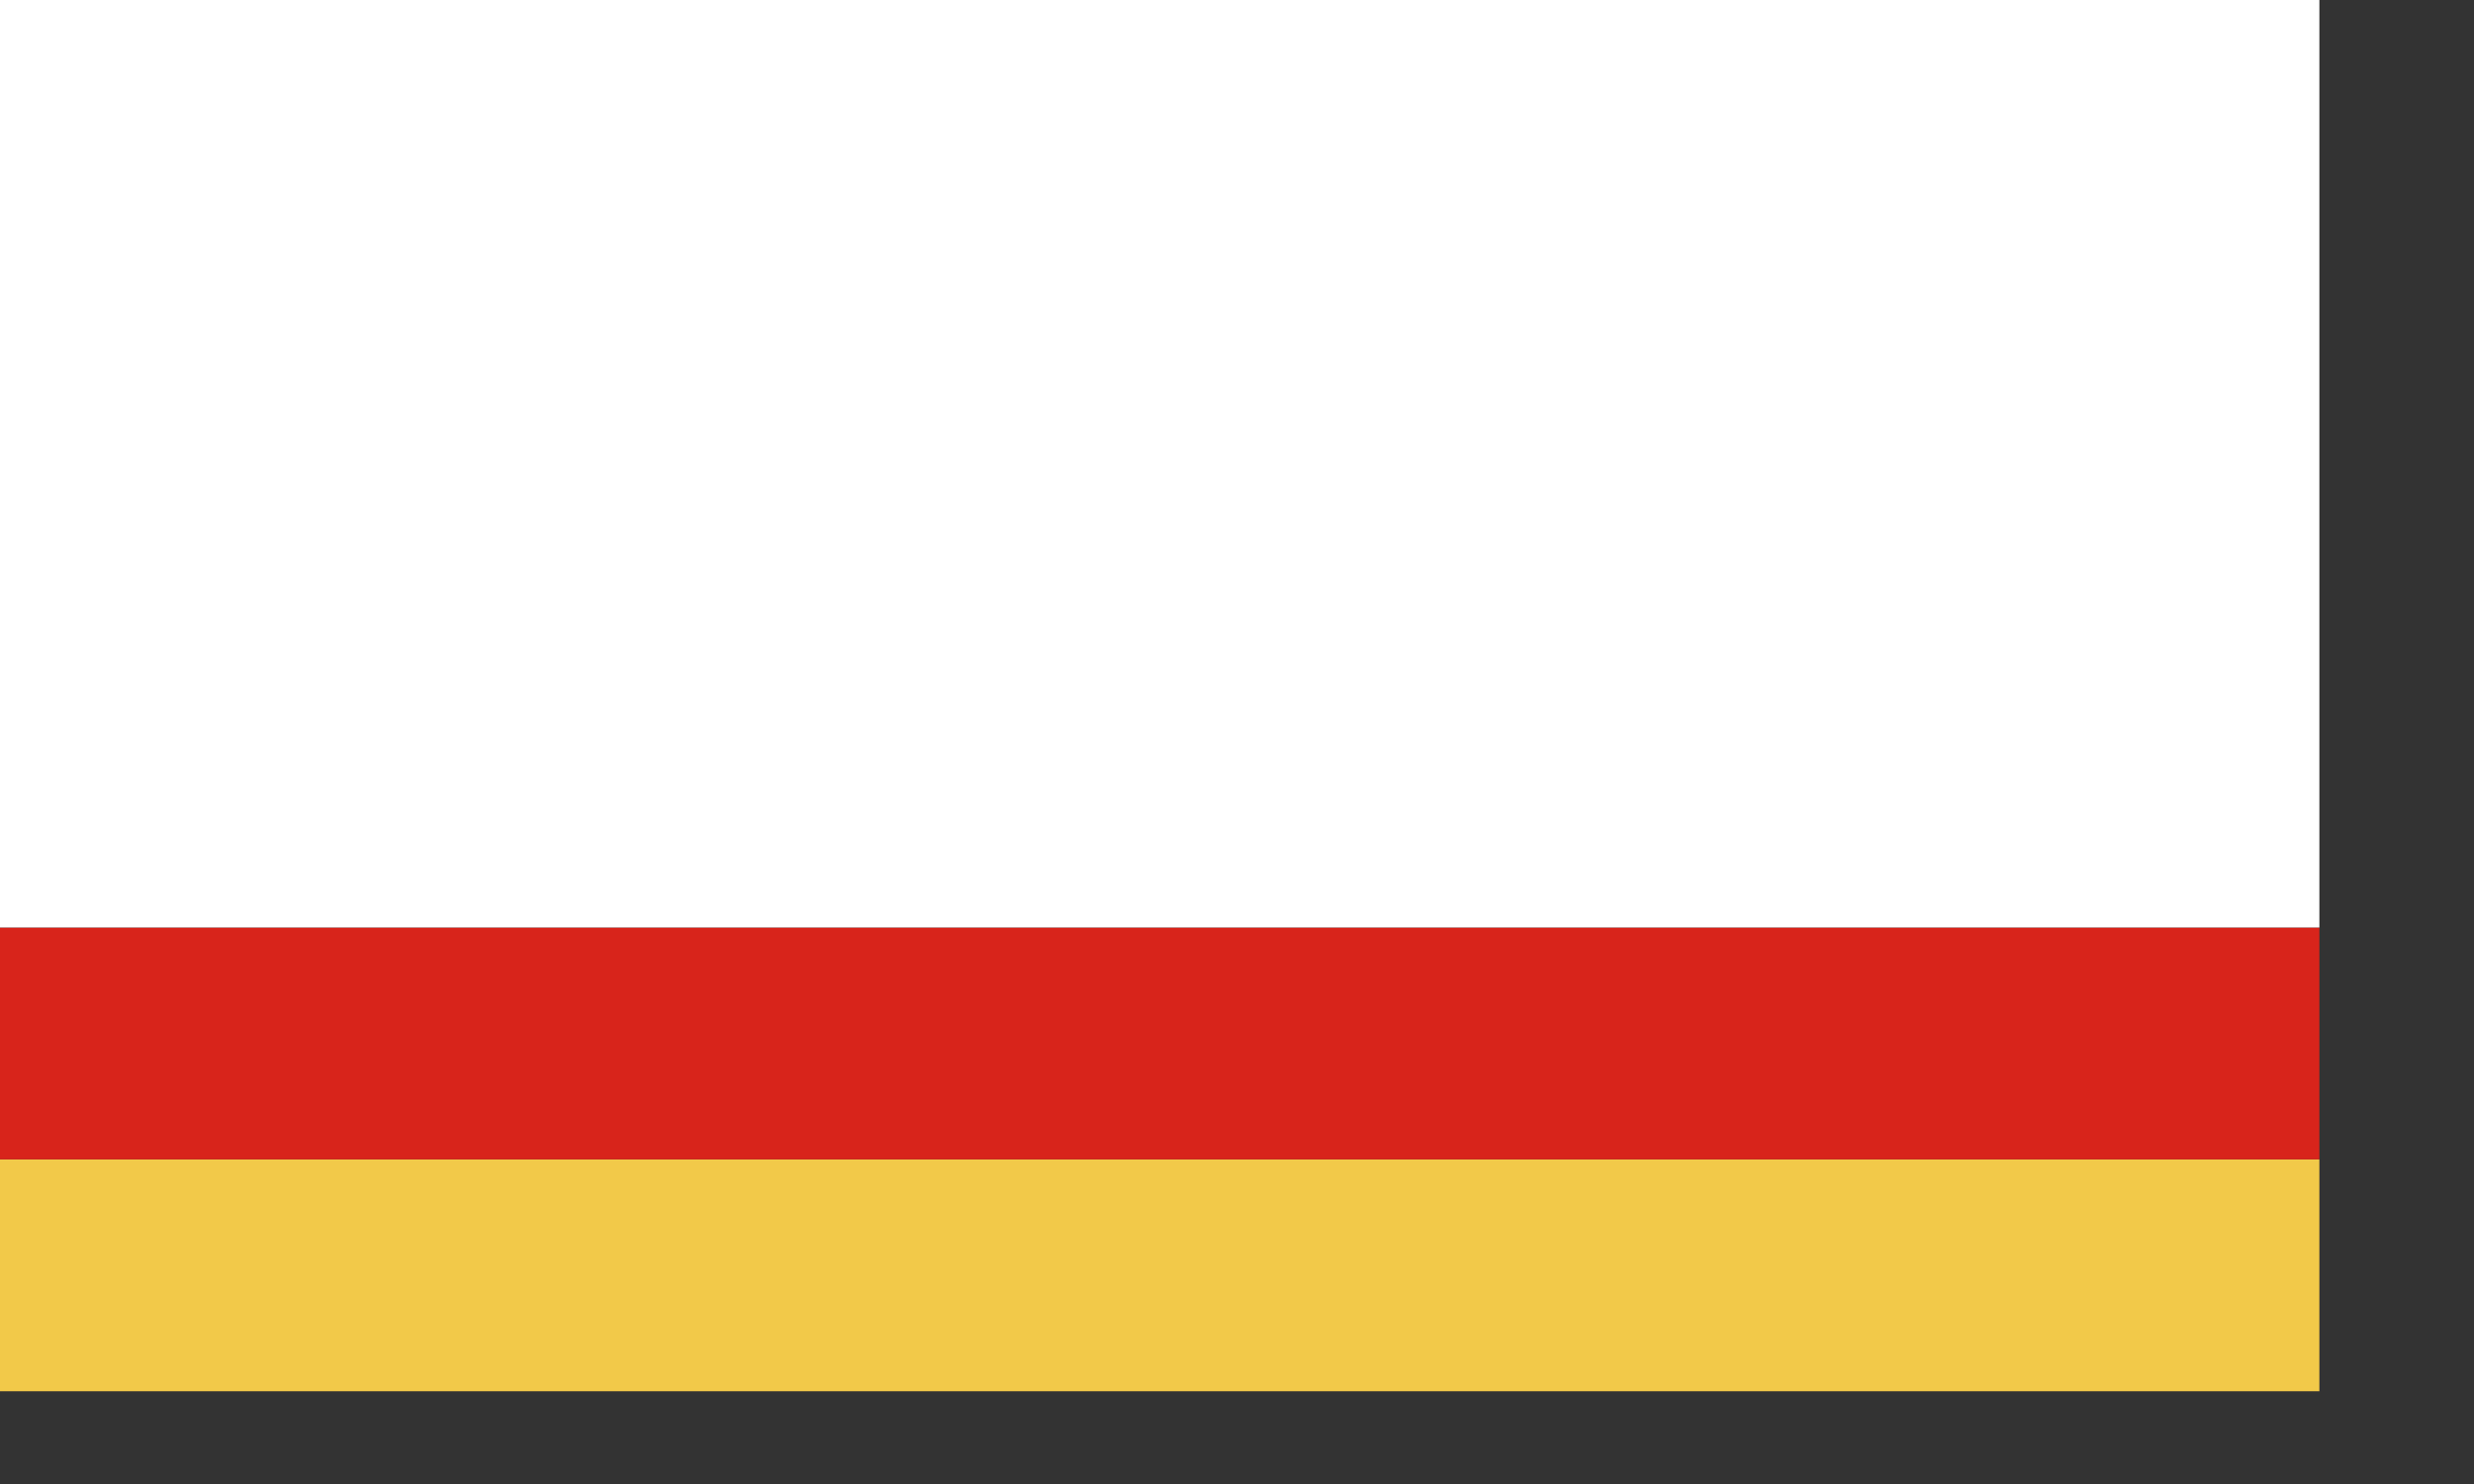 <?xml version="1.0" encoding="UTF-8" standalone="no"?>
<!-- Created with Inkscape (http://www.inkscape.org/) -->
<svg
   xmlns:svg="http://www.w3.org/2000/svg"
   xmlns="http://www.w3.org/2000/svg"
   version="1.0"
   width="600pt"
   height="360pt"
   id="svg7892">
  <rect width="100%" height="100%" fill="#333333" stroke="none"/>
  <defs
     id="defs7895" />
  <g
     transform="matrix(1.5,0,0,1.5,0,-1128.543)"
     id="g7909">
    <rect
       width="500"
       height="50"
       x="0"
       y="1002.362"
       style="opacity:1;fill:#f2c949;fill-opacity:1;stroke:none;stroke-width:3.75;stroke-linecap:round;stroke-linejoin:round;stroke-miterlimit:4;stroke-dasharray:none;stroke-dashoffset:0;stroke-opacity:1"
       id="rect7901" />
    <rect
       width="500"
       height="50"
       x="0"
       y="952.362"
       style="opacity:1;fill:#d8241b;fill-opacity:1;stroke:none;stroke-width:3.75;stroke-linecap:round;stroke-linejoin:round;stroke-miterlimit:4;stroke-dasharray:none;stroke-dashoffset:0;stroke-opacity:1"
       id="rect7903" />
    <rect
       width="500"
       height="200"
       x="0"
       y="752.362"
       style="fill:#ffffff;fill-opacity:1;stroke:none;stroke-width:3.75;stroke-linecap:round;stroke-linejoin:round;stroke-miterlimit:4;stroke-dasharray:none;stroke-dashoffset:0;stroke-opacity:1"
       id="use7905" />
  </g>
</svg>
